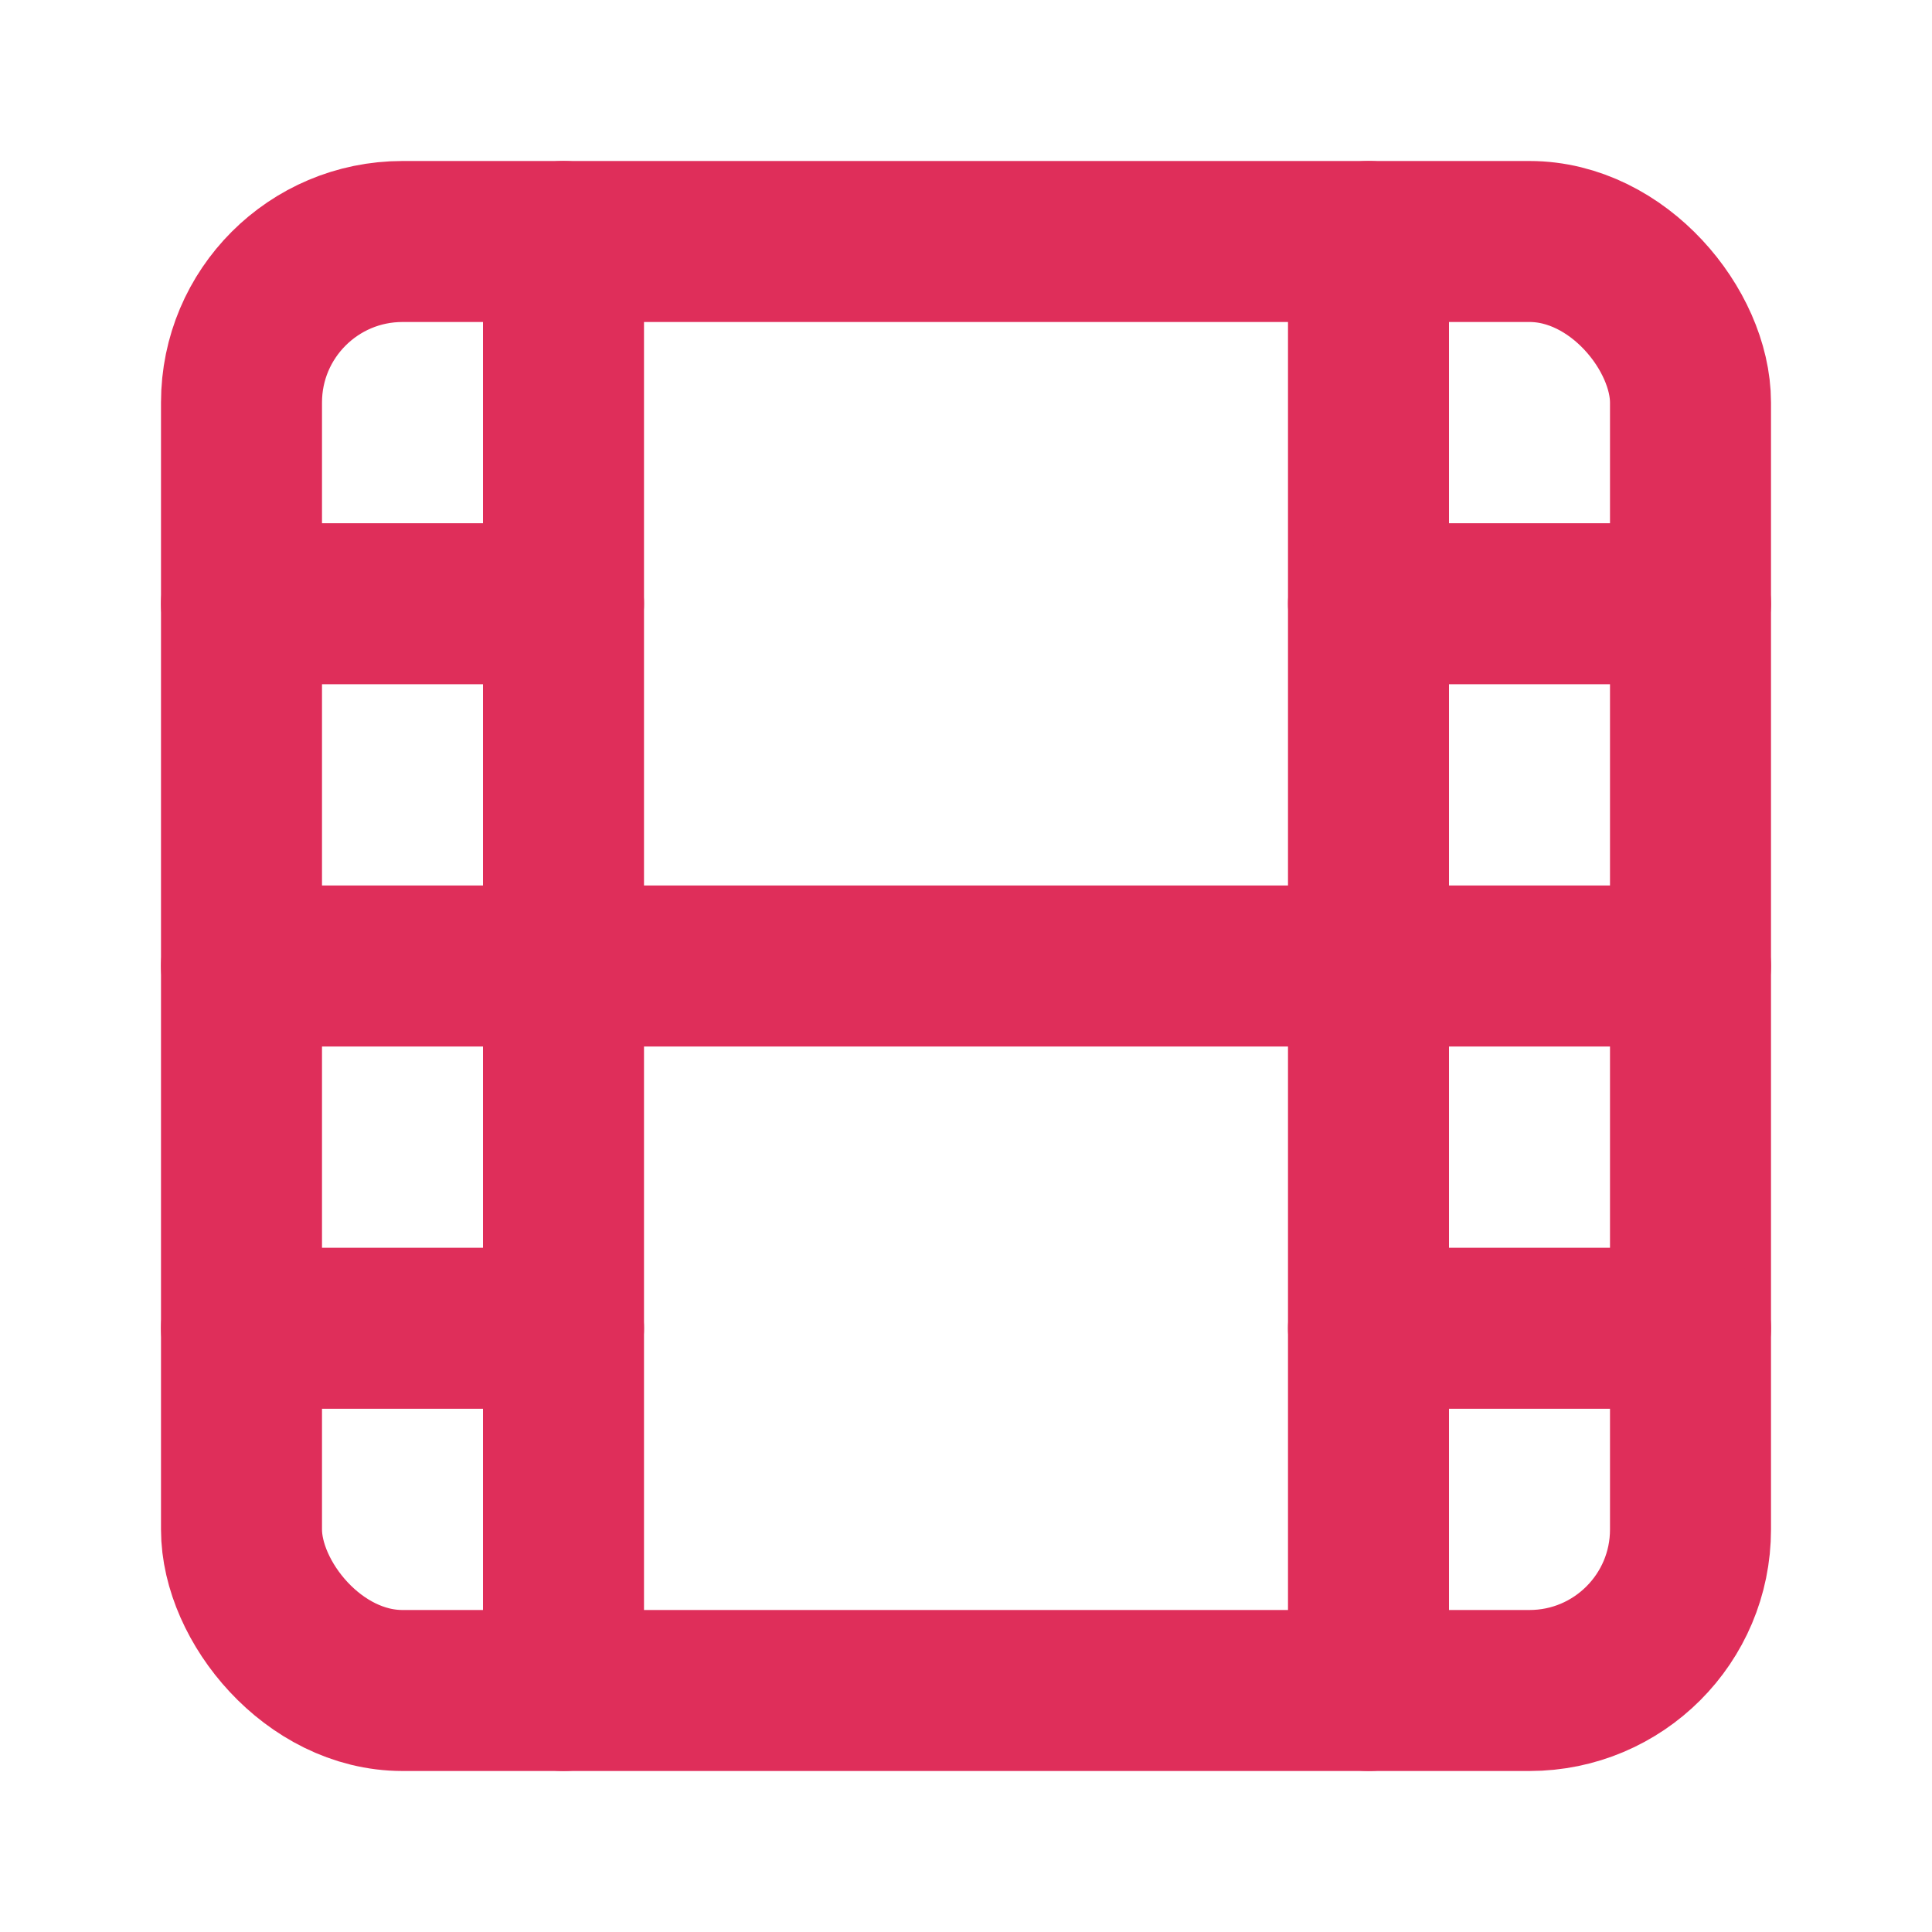 <svg xmlns="http://www.w3.org/2000/svg" width="24" height="24" viewBox="0 0 24 24" fill="none" stroke="#DF2E5A" stroke-width="2" stroke-linecap="round" stroke-linejoin="round" class="lucide lucide-film-icon lucide-film"><rect width="18" height="18" x="3" y="3" rx="2"/><path d="M7 3v18"/><path d="M3 7.5h4"/><path d="M3 12h18"/><path d="M3 16.5h4"/><path d="M17 3v18"/><path d="M17 7.5h4"/><path d="M17 16.5h4"/></svg>